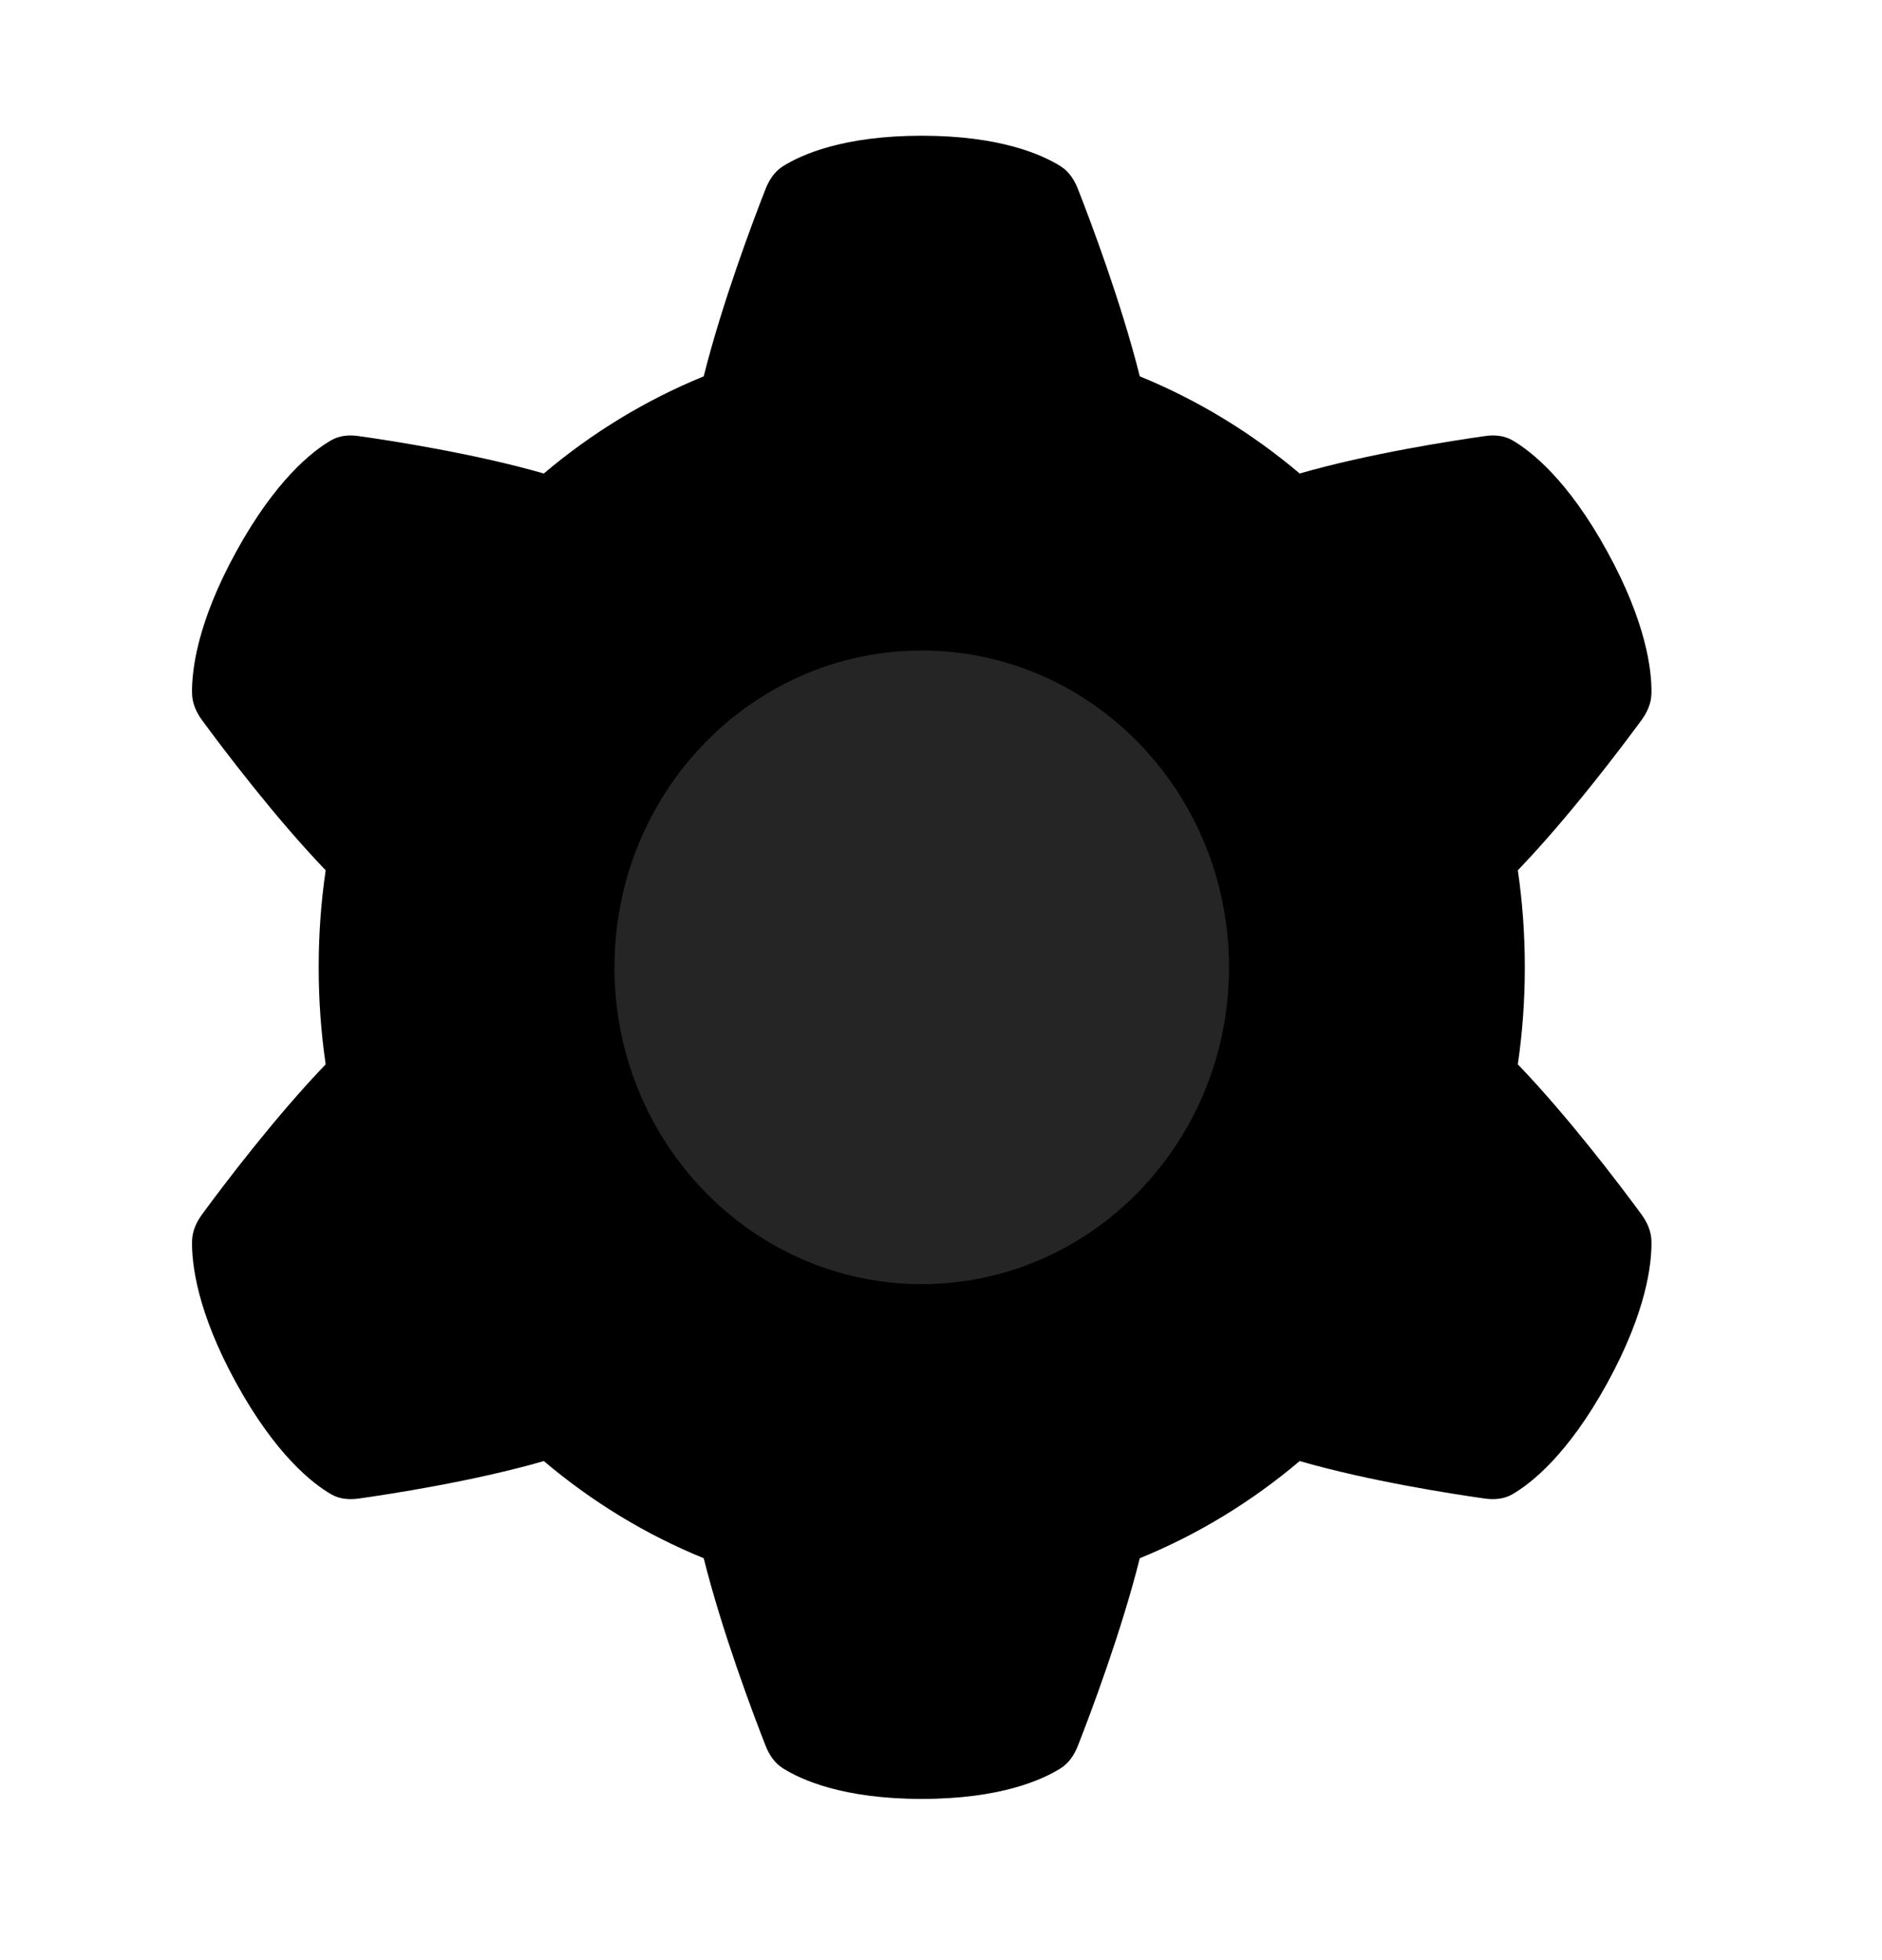 <svg width="24" height="25" viewBox="0 0 24 25" xmlns="http://www.w3.org/2000/svg">
<path d="M9.761 2.415C9.807 2.296 9.877 2.188 9.982 2.122C10.217 1.973 10.755 1.731 11.755 1.731C12.754 1.731 13.292 1.973 13.528 2.122C13.632 2.188 13.702 2.296 13.748 2.415C13.909 2.825 14.302 3.869 14.535 4.8C15.277 5.103 15.964 5.523 16.574 6.039C17.458 5.785 18.517 5.621 18.936 5.562C19.057 5.544 19.18 5.554 19.287 5.616C19.528 5.756 19.997 6.124 20.496 7.034C20.996 7.943 21.065 8.554 21.06 8.843C21.058 8.972 21.004 9.089 20.929 9.19C20.671 9.541 20.007 10.422 19.356 11.1C19.415 11.503 19.445 11.916 19.445 12.337C19.445 12.758 19.415 13.171 19.356 13.575C20.007 14.252 20.671 15.133 20.929 15.484C21.004 15.586 21.058 15.703 21.06 15.831C21.065 16.12 20.996 16.731 20.496 17.641C19.997 18.55 19.528 18.918 19.287 19.058C19.18 19.12 19.057 19.13 18.936 19.113C18.517 19.054 17.458 18.89 16.574 18.635C15.964 19.151 15.277 19.572 14.535 19.874C14.302 20.806 13.909 21.85 13.748 22.26C13.702 22.379 13.632 22.486 13.528 22.552C13.292 22.701 12.754 22.944 11.755 22.944C10.755 22.944 10.217 22.701 9.982 22.552C9.877 22.486 9.807 22.379 9.761 22.26C9.6 21.85 9.207 20.806 8.974 19.874C8.232 19.572 7.545 19.151 6.935 18.635C6.051 18.89 4.992 19.054 4.574 19.113C4.452 19.13 4.329 19.12 4.222 19.058C3.981 18.918 3.513 18.55 3.013 17.641C2.513 16.731 2.444 16.12 2.449 15.831C2.451 15.703 2.505 15.586 2.58 15.484C2.838 15.133 3.502 14.252 4.153 13.575C4.094 13.171 4.064 12.758 4.064 12.337C4.064 11.916 4.094 11.503 4.153 11.1C3.502 10.422 2.838 9.541 2.58 9.19C2.505 9.089 2.451 8.972 2.449 8.843C2.444 8.554 2.513 7.943 3.013 7.034C3.513 6.124 3.981 5.756 4.222 5.616C4.329 5.554 4.452 5.544 4.574 5.562C4.992 5.621 6.051 5.785 6.935 6.039C7.545 5.523 8.232 5.103 8.974 4.8C9.207 3.869 9.6 2.825 9.761 2.415Z" fill="currentColor" />
<path d="M15.673 12.337C15.673 14.569 13.918 16.378 11.755 16.378C9.591 16.378 7.836 14.569 7.836 12.337C7.836 10.106 9.591 8.297 11.755 8.297C13.918 8.297 15.673 10.106 15.673 12.337Z" fill="#252525" />
</svg>
